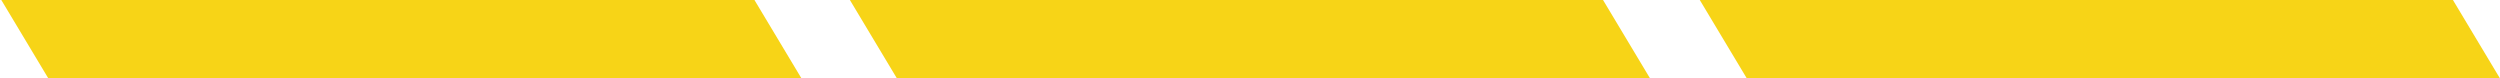 <svg width="956" height="30" viewBox="0 0 956 30" fill="none" xmlns="http://www.w3.org/2000/svg">
<path d="M0.5 0H288.5L306.5 30H18.5L0.5 0Z" fill="#F7D417"/>
<path d="M325 0H613L631 30H343L325 0Z" fill="#F7D417"/>
<path d="M650 0H938L956 30H668L650 0Z" fill="#F7D417"/>
</svg>
